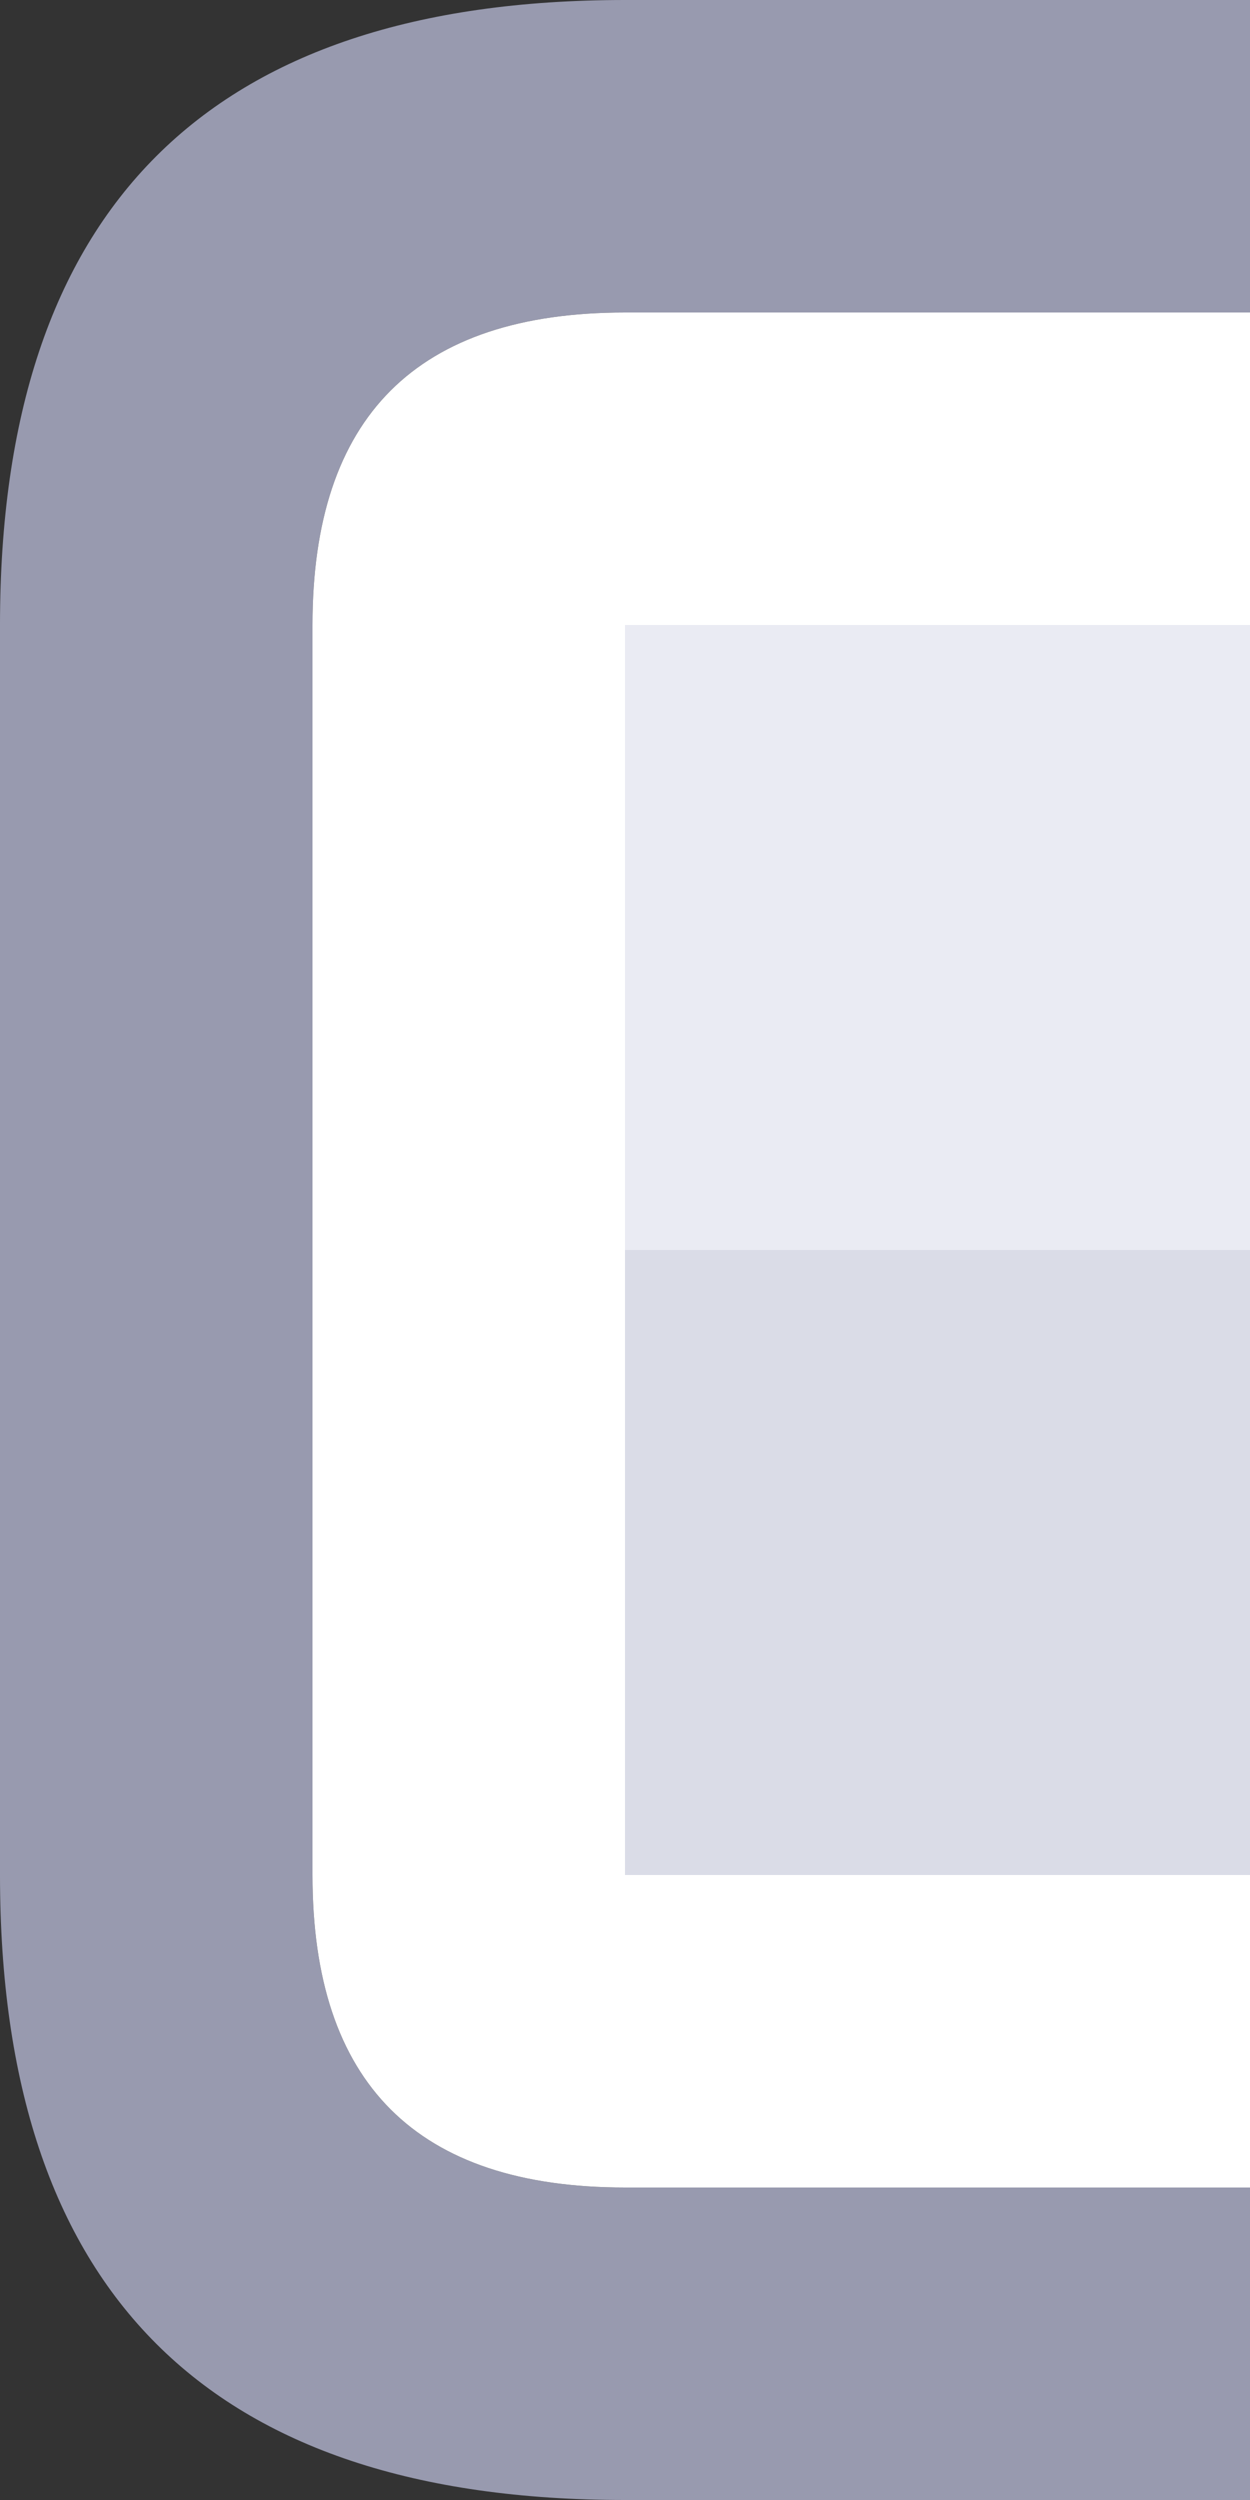 <svg width="8" height="16" xmlns="http://www.w3.org/2000/svg" xmlns:xlink="http://www.w3.org/1999/xlink">
  <rect width="100%" height="100%" fill="#333333" stroke="none"/>
  <defs/>
  <g>
    <path stroke="none" fill="#989AAF" d="M8 14 L8 16 4 16 Q0 16 0 12 L0 4 Q0 0 4 0 L8 0 8 2 4 2 Q2 2 2 4 L2 12 Q2 14 4 14 L8 14"/>
    <path stroke="none" fill="#FFFFFF" d="M8 14 L4 14 Q2 14 2 12 L2 4 Q2 2 4 2 L8 2 8 4 4 4 4 8 4 12 8 12 8 14"/>
    <path stroke="none" fill="#DADCE7" d="M8 8 L8 12 4 12 4 8 8 8"/>
    <path stroke="none" fill="#EAEBF3" d="M8 8 L4 8 4 4 8 4 8 8"/>
  </g>
</svg>